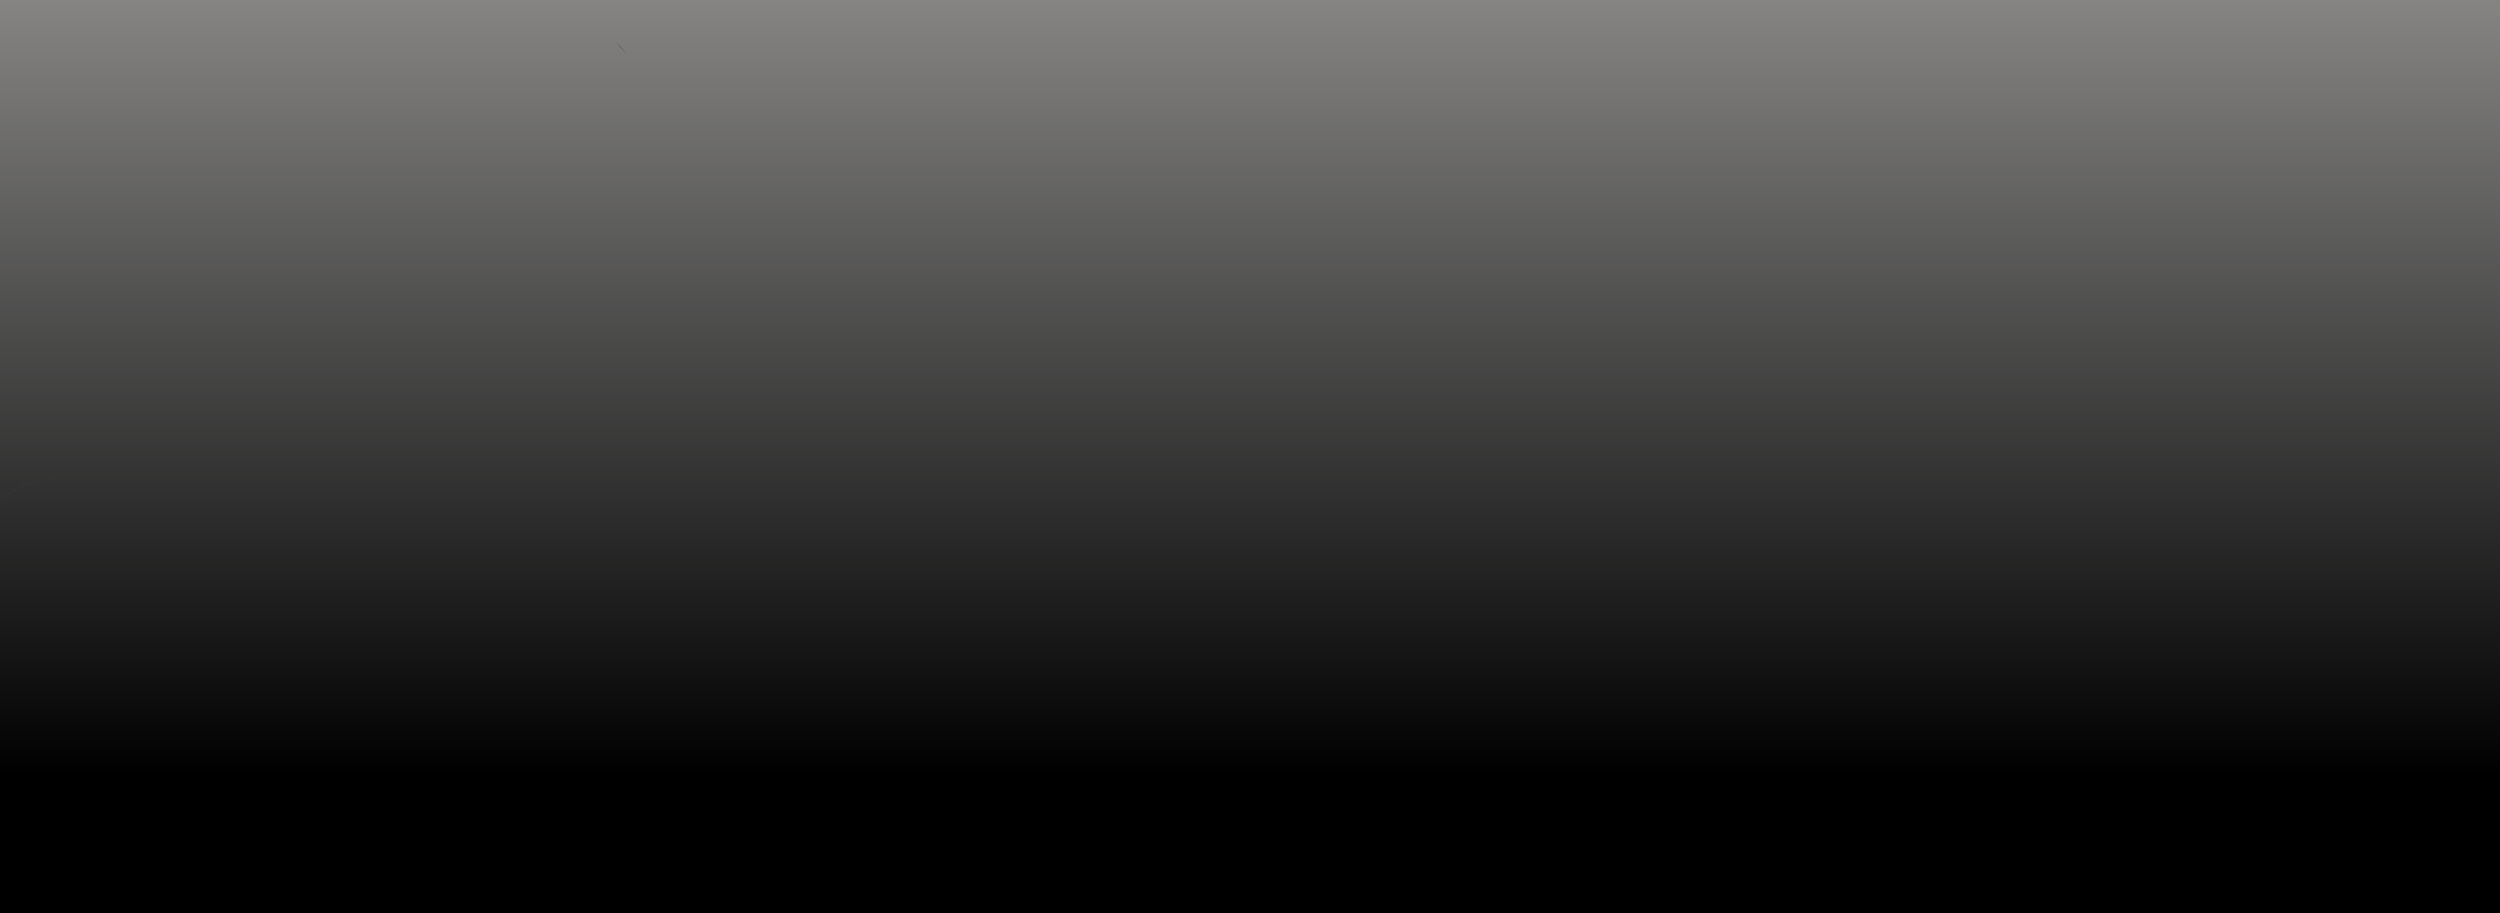 <?xml version="1.0" encoding="utf-8"?>
<!-- Generator: Adobe Illustrator 17.0.1, SVG Export Plug-In . SVG Version: 6.00 Build 0)  -->
<!DOCTYPE svg PUBLIC "-//W3C//DTD SVG 1.1//EN" "http://www.w3.org/Graphics/SVG/1.1/DTD/svg11.dtd">
<svg version="1.1" id="Layer_1" xmlns="http://www.w3.org/2000/svg" xmlns:xlink="http://www.w3.org/1999/xlink" x="0px" y="0px"
	 width="237px" height="86.589px" viewBox="0 0 237 86.589" enable-background="new 0 0 237 86.589" xml:space="preserve">
<rect x="0" y="0" width="237" height="86.589" fill="#333333" stroke="none"/>
<g>
	<g>
		<linearGradient id="SVGID_1_" gradientUnits="userSpaceOnUse" x1="39.792" y1="-23.117" x2="44.628" y2="-23.117">
			<stop  offset="0" style="stop-color:#FFFFFF"/>
			<stop  offset="1" style="stop-color:#000000"/>
		</linearGradient>
		<path fill="url(#SVGID_1_)" d="M42.21-20.617c3.224,0,3.224-5,0-5C38.986-25.617,38.986-20.617,42.21-20.617L42.21-20.617z"/>
	</g>
</g>
<g>
	<g>
		<linearGradient id="SVGID_2_" gradientUnits="userSpaceOnUse" x1="119.339" y1="-4.373" x2="119.339" y2="73.59">
			<stop  offset="0" style="stop-color:#8D8C8B"/>
			<stop  offset="1" style="stop-color:#000000"/>
		</linearGradient>
		<path fill="url(#SVGID_2_)" d="M58.891,14.438c-1.353-0.734-2.618-1.522-3.886-2.395c5.855,4.033,1.373,1.064,0.149,0.089
			c-3.707-2.955-7.387-5.996-11.54-8.306c-2.774-1.543-5.827-2.591-8.788-3.728c-1.428-0.548-6.545-2.452,0.17,0.388
			c-1.096-0.463-2.125-1.122-3.215-1.61c-7.199-3.035-7.963-3.359-2.293-0.973c-4.046-2.074-2.091,0.182,5.865,6.768
			C20.963,13.083,6.572,21.495-7.819,29.907c1.025,1.34,1.899,2.66,2.714,4.137c-3.281-5.947-0.714-1.156-0.275,1.225
			c-1.457-7.91-0.401-1.13-0.358,0.872c0.045,2.067,0.036,4.136,0.079,6.203c0.08,3.838,0.64,7.579,1.189,11.387
			c0.143,1.052,0.302,2.101,0.476,3.148c-0.472-4.354-0.632-5.216-0.481-2.588c0.827-4.388,0.888-5.19,0.185-2.404
			c1.5-3.519,1.776-4.176,0.828-1.972c-0.303,0.737-0.636,1.46-1.001,2.169c2.46-3.769,5.946-6.322,10.456-7.66
			C-4.498,48.672-12.361,56.421-12.361,68.53c0,13.906,11.38,24.632,25,25c5.577,0.151,10.459-1.422,15.72-2.717
			c-6.801,1.674-1.327,0.319,0.512,0.199c2.513-0.164,5.037-0.184,7.555-0.21c8.914-0.092,17.833,0.041,26.748,0.037
			c17.831-0.009,35.673-1.501,53.487-0.979c8.857,0.259,17.681,0.537,26.544,0.452c4.374-0.042,8.736,0.018,13.101,0.317
			c6.391,0.437-5.588-0.876,0.73,0.007c4.059,0.567,8.068,1.109,12.146,1.424c8.58,0.664,17.231,0.451,25.827,0.882
			c8.982,0.45,17.93,1.083,26.885-0.089c6.931-0.907,12.522-2.167,17.678-7.322c4.777-4.777,7.131-10.988,7.322-17.678
			c0.142-4.959-0.791-9.964-1.852-14.801c-0.335-1.524-1.208-7.25-0.33,0.009c-0.217-1.794-0.046-3.665,0.025-5.461
			c0.141-3.567,0.724-7.1,0.865-10.664c0.064-1.617,0.05-3.234,0.124-4.851c-0.143,1.166-0.286,2.332-0.428,3.498
			c-1.876,3.764-2.196,4.557-0.96,2.377c2.261-3.839,4.198-7.119,5.644-11.56c2.379-7.308,0.464-15.228-2.925-21.787
			c-6.814-13.186-21.905-14.425-34.66-12.459c-1.936,0.298-3.835,0.876-5.724,1.379c-1.801,0.479-10.93,1.972-4.043,1.067
			c-7.582,0.996-15.285,1.067-22.919,1.146c-7.79,0.081-15.579,0.014-23.363-0.298c-8.404-0.337-16.736-1.53-25.133-1.857
			c-7.675-0.298-15.369,0.15-23.046,0.114c-7.799-0.037-15.586-0.862-23.334-1.678c-7.708-0.812-15.409-1.88-23.171-1.864
			c-8.292,0.017-16.438-0.909-24.66,0.468C27.16-7.722,16.587,1.337,14.933,11.44c-1.859,11.357,0.986,20.86,9.185,29.061
			c3.884,3.885,8.791,7.187,13.644,9.814c5.855,3.171,12.044,4.456,18.118,6.882c12.676,5.061,27.442-5.424,30.753-17.461
			c3.919-14.248-4.816-25.704-17.461-30.753C66.595,7.954,63.92,7.311,61.271,6.5c-3.952-1.209,7.163,3.347,2.481,1.033
			c-1.372-0.678-2.689-1.462-3.992-2.263c-0.556-0.349-1.104-0.709-1.644-1.082c-3.484-2.345,5.136,4.206,2.021,1.565
			c-0.443-0.387-0.867-0.793-1.274-1.218c-0.183-0.204-0.366-0.407-0.549-0.611c2.463,2.415,4.126,5.295,4.991,8.641
			c2.257,10.109-1.051,18.335-9.922,24.677c-1.409,0.598-2.819,1.195-4.228,1.793c-4.7,0.47-5.66,0.682-2.879,0.637
			c5.143,0.046,10.217,0.555,15.388,0.49c12.931-0.162,25.891,2.406,38.786,3.255c13.444,0.885,26.899-0.598,40.322,0.894
			c12.917,1.436,25.958,1.54,38.939,1.435c13.425-0.109,27.187-0.681,40.255-3.999c1.566-0.398,3.119-0.829,4.697-1.181
			c2.563-0.476,1.359-0.331-3.611,0.435c0.315-0.012,0.631-0.024,0.946-0.036c-13.767-0.554-19.982-11.081-18.645-31.58
			c-0.965,1.903-2.406,3.469-3.269,5.443c-2.763,6.319-3.633,10.285-4.355,17.256c-0.59,5.703-0.837,11.644-1.064,17.381
			c-0.179,4.543,0.652,9.133,1.44,13.579c0.293,1.656,0.724,3.297,1.085,4.939c1.238,5.639-0.131-5.8-0.293-0.13
			c8.333-8.333,16.667-16.667,25-25c-8.351,1.093-16.714,0.644-25.094,0.185c-8.592-0.471-17.191-0.453-25.783-0.865
			c-1.839-0.088-3.671-0.255-5.503-0.43c3.595,0.511,3.974,0.565,1.139,0.16c-2.825-0.422-5.656-0.791-8.494-1.106
			c-4.331-0.499-8.721-0.499-13.074-0.496c-8.86,0.005-17.68-0.066-26.536-0.378c-17.81-0.628-35.634,0.861-53.455,0.914
			c-8.927,0.026-17.854-0.021-26.78-0.039c-4.409-0.009-8.805,0.123-13.199,0.499c-3.866,0.331-7.793,0.748-11.564,1.676
			c-1.001,0.303-2.003,0.607-3.004,0.912c-2.695,0.646-1.998,0.528,2.091-0.354c2.215,16.369,4.431,32.738,6.646,49.107
			c9.567-3.874,16.748-8.962,20.928-18.648c1.657-3.838,3.681-7.559,4.35-11.713c1.164-7.228,0.749-11.383-0.343-18.689
			c-0.416-2.639-0.324-2.002,0.275,1.91c-0.14-1.566-0.154-3.147-0.186-4.718c-0.064-3.066-0.039-6.123-0.236-9.185
			c-0.608-9.465-2.85-19.256-8.718-26.924c-4.157-5.432-8.063-9.597-14.941-11.489C13.961-8.593,6.923-7.68,1.15-4.298
			c-11.464,6.716-16.229,22.659-8.969,34.205c3.254,5.175,7.594,9.249,13.232,11.667c1.991,0.84,3.981,1.68,5.972,2.52
			c-4.048-1.828-5.051-2.213-3.012-1.155c3.272,1.751,6.781,3.115,10.261,4.383c1.579,0.575,6.244,2.748-0.255-0.322
			c1.509,0.713,7.292,5.065,1.421,0.487c4.508,3.515,8.813,7.388,13.856,10.125c11.979,6.501,27.161,3.056,34.205-8.969
			C74.58,37.171,70.854,20.93,58.891,14.438L58.891,14.438z"/>
	</g>
</g>
</svg>
